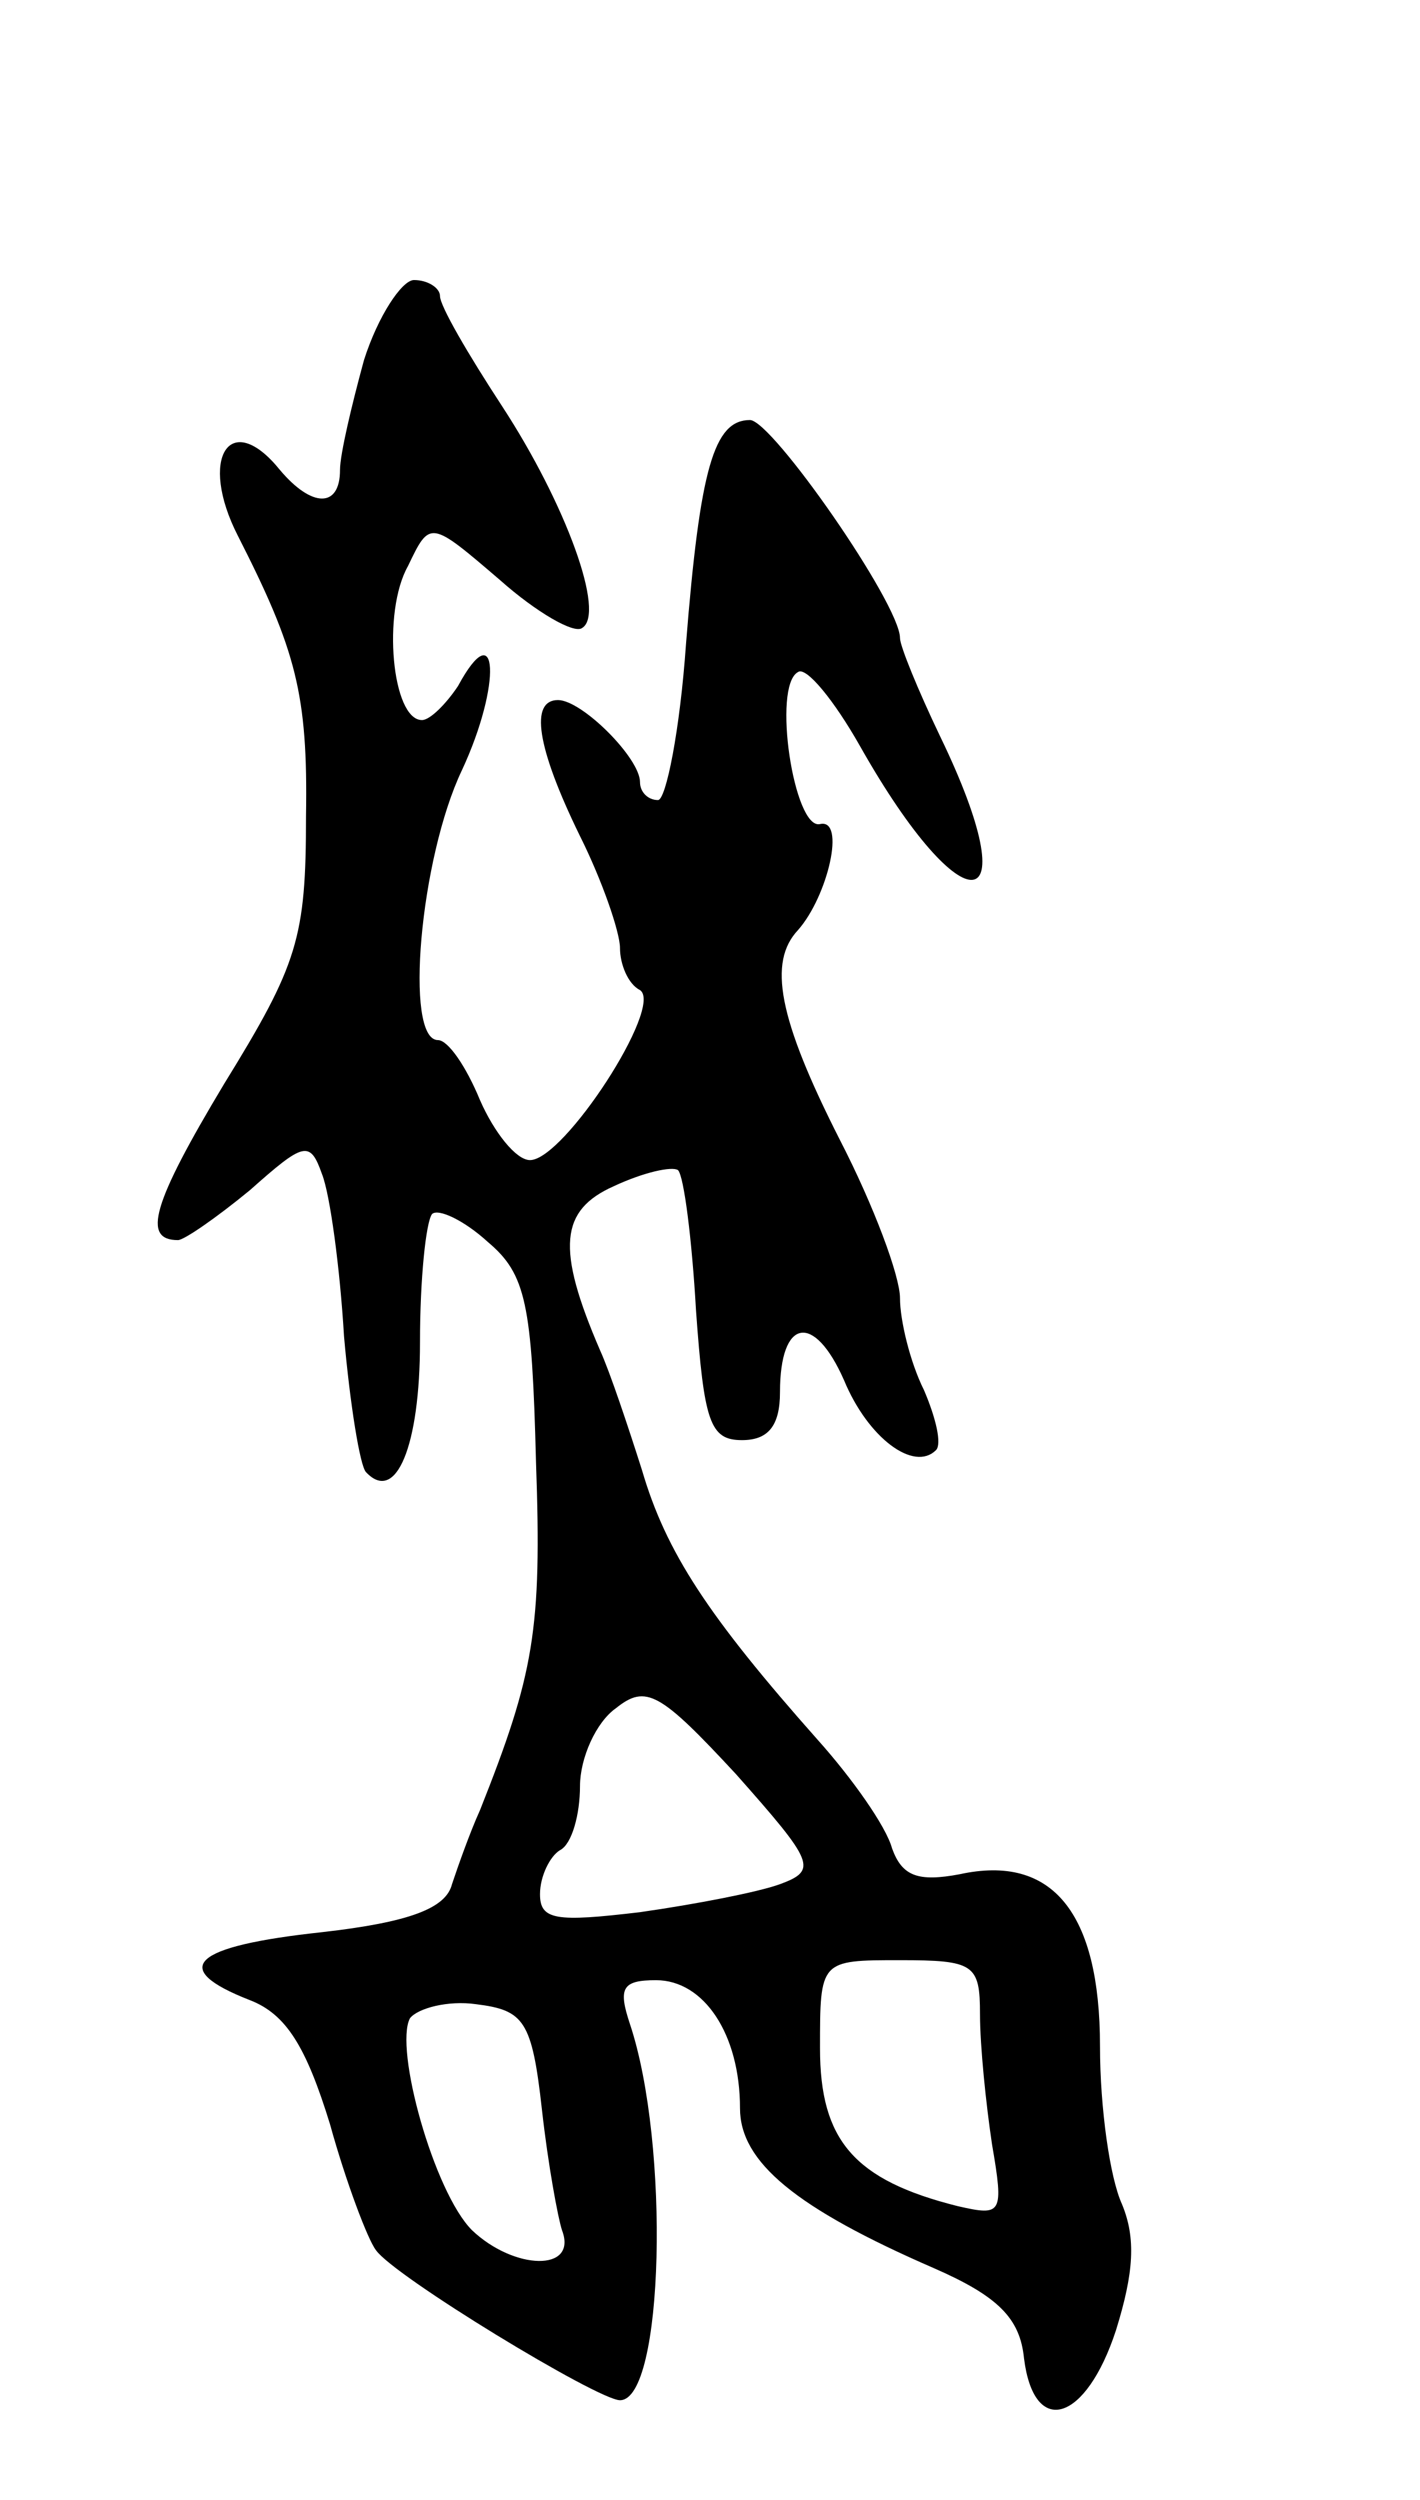 <svg version="1.0" xmlns="http://www.w3.org/2000/svg"
 width="71pt" height="125pt" viewBox="0 0 71 125"
 preserveAspectRatio="xMidYMid meet">
<g transform="translate(0,125) scale(0.1,-0.1)"
fill="#000000" stroke="none">
<path d="M182 1070 c-6 -22 -12 -47 -12 -55 0 -19 -14 -19 -30 0 -25 31 -41 6
-21 -33 29 -57 35 -79 34 -140 0 -61 -4 -74 -41 -134 -36 -60 -41 -78 -23 -78
3 0 19 11 36 25 27 24 30 25 36 8 4 -10 9 -47 11 -81 3 -34 8 -65 11 -68 15
-16 27 13 27 65 0 32 3 60 6 64 3 3 16 -3 28 -14 19 -16 22 -31 24 -110 3 -84
-1 -106 -28 -174 -5 -11 -11 -28 -14 -37 -3 -12 -21 -19 -65 -24 -65 -7 -77
-18 -36 -34 18 -7 28 -23 40 -62 8 -29 19 -58 23 -63 9 -13 111 -75 122 -75
22 0 25 128 5 188 -6 18 -4 22 13 22 24 0 42 -27 42 -64 0 -27 28 -50 97 -80
32 -14 43 -25 45 -45 5 -40 31 -32 46 14 9 29 10 46 3 63 -6 13 -11 48 -11 79
0 67 -24 96 -70 86 -21 -4 -29 -1 -34 13 -3 11 -20 35 -37 54 -55 62 -76 94
-88 135 -7 22 -16 49 -21 60 -22 51 -20 70 7 82 15 7 29 10 32 8 3 -3 7 -35 9
-70 4 -56 7 -65 23 -65 13 0 19 7 19 24 0 37 17 40 32 6 12 -29 35 -46 46 -35
3 3 0 16 -6 30 -7 14 -12 35 -12 46 0 11 -13 46 -30 79 -31 61 -36 89 -21 105
15 17 24 56 11 53 -13 -3 -24 69 -11 76 4 3 18 -14 31 -37 52 -92 85 -88 40 5
-11 23 -20 45 -20 49 0 17 -64 109 -75 109 -18 0 -25 -24 -32 -112 -3 -43 -10
-78 -14 -78 -5 0 -9 4 -9 9 0 12 -29 41 -41 41 -14 0 -11 -23 11 -68 11 -22
20 -48 20 -56 0 -8 4 -18 10 -21 12 -8 -38 -85 -55 -85 -7 0 -18 14 -25 30 -7
17 -16 30 -21 30 -17 0 -9 91 12 135 20 43 18 79 -2 42 -6 -9 -14 -17 -18 -17
-15 0 -20 54 -7 77 11 23 11 23 46 -7 18 -16 37 -27 41 -24 12 7 -8 62 -40
111 -17 26 -31 50 -31 55 0 4 -6 8 -13 8 -6 0 -18 -18 -25 -40z m208 -762
c-11 -4 -42 -10 -70 -14 -42 -5 -50 -4 -50 9 0 9 5 19 10 22 6 3 10 18 10 32
0 14 8 32 18 39 15 12 22 8 60 -33 39 -44 41 -48 22 -55z m100 -65 c0 -16 3
-45 6 -65 6 -35 5 -36 -17 -31 -52 13 -69 33 -69 79 0 44 0 44 40 44 37 0 40
-2 40 -27z m-219 -48 c3 -27 8 -54 10 -60 8 -21 -24 -20 -45 0 -19 19 -39 91
-31 106 4 5 19 9 33 7 24 -3 28 -8 33 -53z"/>
</g>
</svg>
